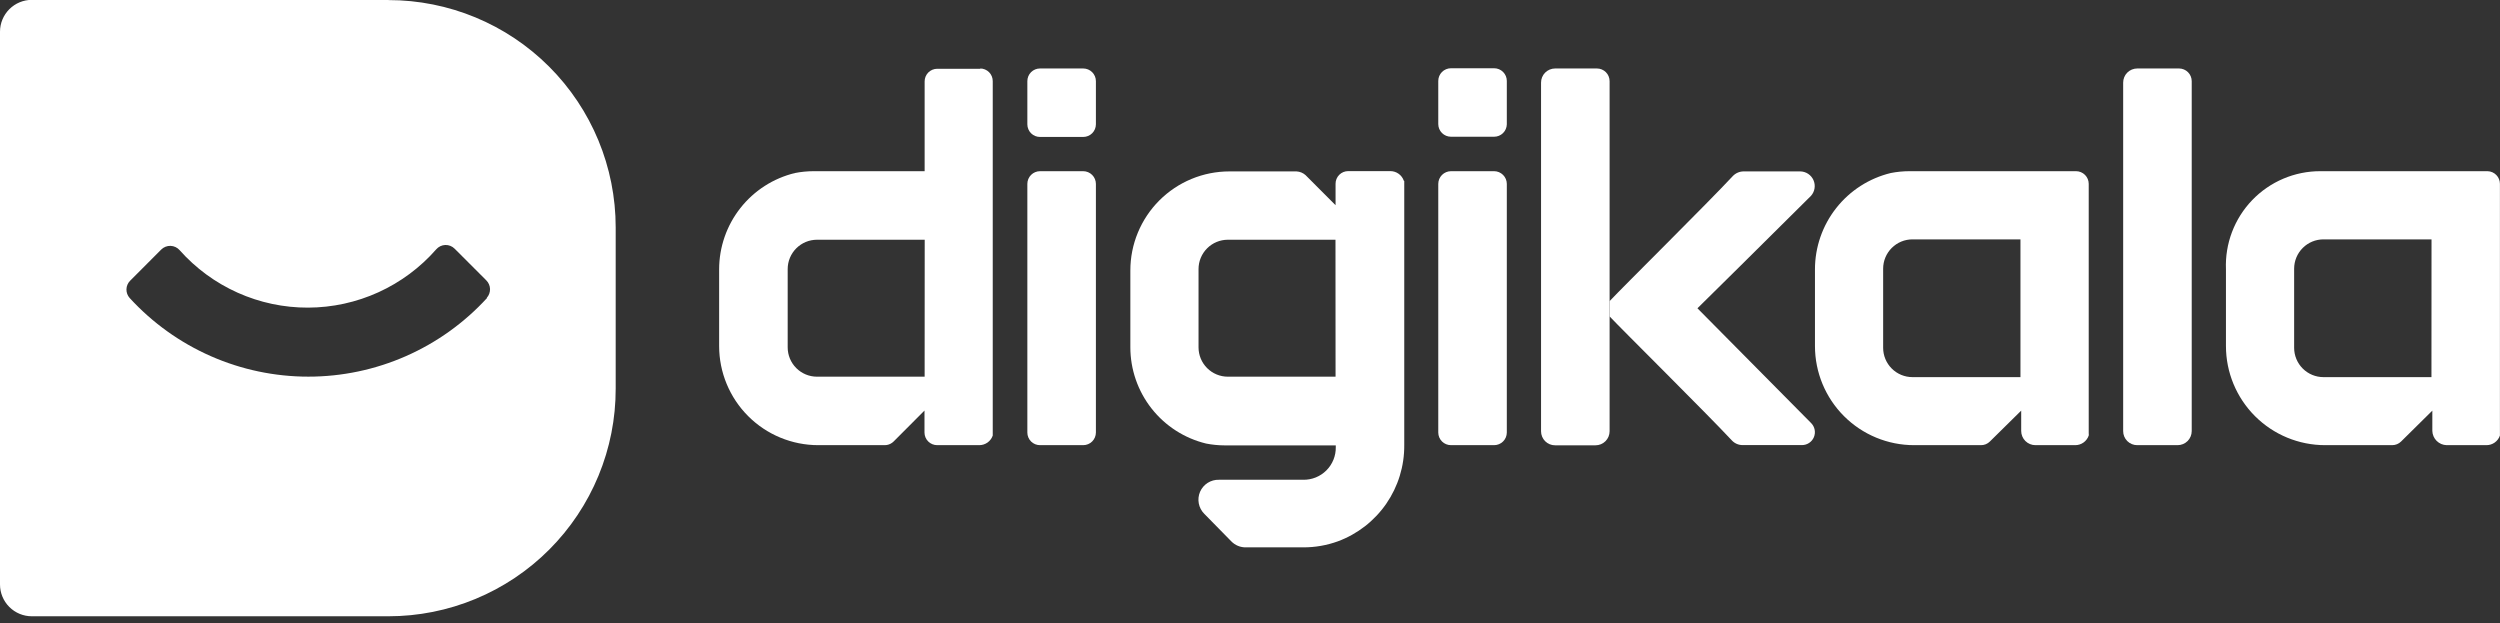 <svg width="341" height="85" viewBox="0 0 341 85" fill="none" xmlns="http://www.w3.org/2000/svg">
<rect x="0" y="0" width="341" height="85" fill="#333333" stroke="none"/>
<g clip-path="url(#clip0_3654_8588)">
<path d="M219.549 43.65V58.82C219.549 59.072 219.5 59.322 219.403 59.555C219.307 59.788 219.165 59.999 218.987 60.178C218.809 60.356 218.597 60.497 218.364 60.594C218.131 60.69 217.881 60.74 217.629 60.74H212.119C211.867 60.741 211.616 60.693 211.383 60.597C211.149 60.501 210.937 60.359 210.759 60.181C210.58 60.002 210.439 59.79 210.343 59.556C210.247 59.323 210.198 59.072 210.199 58.82V11.27C210.198 11.017 210.247 10.766 210.343 10.532C210.438 10.298 210.58 10.085 210.758 9.906C210.936 9.727 211.149 9.584 211.382 9.487C211.616 9.39 211.866 9.34 212.119 9.34H217.829C218.286 9.343 218.724 9.526 219.046 9.85C219.368 10.174 219.549 10.613 219.549 11.07V43.65Z" fill="white"/>
<path d="M298.95 58.8C298.95 59.309 298.747 59.798 298.387 60.158C298.027 60.518 297.539 60.72 297.03 60.72H291.52C291.267 60.721 291.017 60.673 290.783 60.577C290.55 60.48 290.338 60.339 290.159 60.161C289.981 59.982 289.839 59.77 289.743 59.536C289.647 59.303 289.598 59.053 289.6 58.8V11.27C289.598 11.017 289.647 10.766 289.743 10.532C289.839 10.298 289.98 10.085 290.158 9.906C290.337 9.727 290.549 9.584 290.783 9.487C291.016 9.39 291.267 9.34 291.52 9.34H297.23C297.687 9.343 298.124 9.526 298.446 9.85C298.769 10.174 298.95 10.613 298.95 11.07V58.8Z" fill="white"/>
<path d="M66.43 40.65C63.334 44.03 59.568 46.729 55.373 48.575C51.177 50.422 46.644 51.375 42.06 51.375C37.476 51.375 32.943 50.422 28.747 48.575C24.552 46.729 20.786 44.03 17.69 40.65C17.393 40.322 17.235 39.893 17.247 39.451C17.261 39.009 17.444 38.589 17.76 38.28L21.99 34.04C22.156 33.873 22.355 33.743 22.574 33.656C22.793 33.569 23.027 33.528 23.262 33.536C23.498 33.543 23.729 33.599 23.942 33.7C24.155 33.8 24.345 33.943 24.5 34.12C26.698 36.595 29.397 38.574 32.419 39.926C35.44 41.278 38.715 41.972 42.025 41.961C45.335 41.951 48.605 41.237 51.618 39.866C54.631 38.495 57.318 36.499 59.5 34.01C59.654 33.831 59.843 33.686 60.056 33.584C60.268 33.482 60.5 33.424 60.735 33.416C60.971 33.407 61.206 33.448 61.425 33.535C61.645 33.621 61.844 33.753 62.01 33.92L66.33 38.24C66.644 38.552 66.827 38.973 66.84 39.416C66.853 39.859 66.695 40.29 66.4 40.62M52.98 -0.02H4.35C3.196 -0.02 2.09 0.438 1.274 1.254C0.458 2.07 0 3.176 0 4.33V79.72C0 80.871 0.457 81.975 1.271 82.789C2.085 83.603 3.189 84.06 4.34 84.06H52.98C57.055 84.06 61.09 83.257 64.855 81.695C68.619 80.135 72.039 77.847 74.918 74.963C77.797 72.079 80.08 68.655 81.635 64.888C83.19 61.122 83.987 57.085 83.98 53.01V31.01C83.98 22.788 80.714 14.903 74.9 9.09C69.087 3.276 61.202 0.01 52.98 0.01" fill="white"/>
<path d="M126.12 51.38H111.44C110.379 51.38 109.362 50.959 108.611 50.208C107.861 49.458 107.44 48.441 107.44 47.38V36.7C107.44 35.639 107.861 34.622 108.611 33.872C109.362 33.121 110.379 32.7 111.44 32.7H126.13L126.12 51.38ZM133.74 9.38H127.84C127.613 9.38 127.389 9.425 127.179 9.512C126.97 9.599 126.78 9.727 126.62 9.887C126.46 10.048 126.334 10.239 126.248 10.449C126.162 10.659 126.119 10.883 126.12 11.11V23.35H110.97C110.117 23.352 109.267 23.435 108.43 23.6C105.483 24.315 102.862 25.999 100.987 28.382C99.112 30.764 98.092 33.708 98.09 36.74V47.2C98.09 50.786 99.514 54.225 102.05 56.76C104.585 59.296 108.024 60.72 111.61 60.72H120.69C121.05 60.719 121.4 60.603 121.69 60.39L121.89 60.22L126.1 56V59C126.102 59.457 126.286 59.895 126.61 60.217C126.934 60.539 127.373 60.72 127.83 60.72H133.58C133.983 60.719 134.376 60.592 134.704 60.358C135.032 60.123 135.279 59.791 135.41 59.41C135.42 59.314 135.42 59.216 135.41 59.12V11.07C135.411 10.843 135.368 10.619 135.282 10.409C135.196 10.199 135.069 10.008 134.91 9.847C134.75 9.687 134.56 9.559 134.35 9.472C134.141 9.385 133.917 9.34 133.69 9.34" fill="white"/>
<path d="M275.591 51.44H260.861C259.8 51.44 258.782 51.019 258.032 50.268C257.282 49.518 256.861 48.501 256.861 47.44V36.65C256.861 35.589 257.282 34.572 258.032 33.822C258.782 33.071 259.8 32.65 260.861 32.65H275.591V51.44ZM283.211 23.35H260.441C259.588 23.352 258.737 23.435 257.901 23.6C254.954 24.315 252.333 25.999 250.458 28.382C248.583 30.764 247.562 33.708 247.561 36.74V47.2C247.561 50.786 248.985 54.225 251.52 56.76C254.056 59.296 257.495 60.72 261.081 60.72H270.211C270.435 60.722 270.658 60.679 270.866 60.593C271.074 60.507 271.263 60.38 271.421 60.22L275.691 56.01V58.78C275.691 59.294 275.895 59.788 276.259 60.152C276.623 60.516 277.116 60.72 277.631 60.72H283.071C283.474 60.719 283.867 60.592 284.195 60.358C284.523 60.123 284.77 59.791 284.901 59.41C284.916 59.317 284.916 59.223 284.901 59.13V25.08C284.901 24.623 284.72 24.184 284.397 23.86C284.075 23.536 283.638 23.353 283.181 23.35" fill="white"/>
<path d="M331.65 51.44H316.92C315.859 51.44 314.842 51.019 314.092 50.268C313.342 49.518 312.92 48.501 312.92 47.44V36.65C312.92 35.589 313.342 34.572 314.092 33.822C314.842 33.071 315.859 32.65 316.92 32.65H331.66L331.65 51.44ZM339.3 23.35H316.49C314.755 23.347 313.037 23.695 311.44 24.374C309.843 25.053 308.4 26.047 307.198 27.298C305.995 28.549 305.058 30.031 304.444 31.653C303.829 33.276 303.549 35.006 303.62 36.74V47.2C303.62 50.786 305.045 54.225 307.58 56.76C310.116 59.295 313.555 60.72 317.14 60.72H326.3C326.754 60.719 327.189 60.54 327.51 60.22L331.77 56.01V58.78C331.785 59.291 331.996 59.778 332.359 60.138C332.722 60.499 333.209 60.707 333.72 60.72H339.16C339.564 60.719 339.957 60.592 340.285 60.358C340.613 60.123 340.859 59.791 340.99 59.41C341.001 59.317 341.001 59.223 340.99 59.13V25.08C340.99 24.628 340.814 24.194 340.498 23.871C340.182 23.547 339.752 23.36 339.3 23.35Z" fill="white"/>
<path d="M182.17 51.38H167.48C166.419 51.38 165.401 50.959 164.651 50.208C163.901 49.458 163.48 48.441 163.48 47.38V36.7C163.48 35.639 163.901 34.622 164.651 33.872C165.401 33.121 166.419 32.7 167.48 32.7H182.16L182.17 51.38ZM191.48 24.65C191.349 24.268 191.102 23.937 190.774 23.703C190.446 23.468 190.053 23.341 189.65 23.34H183.9C183.672 23.339 183.447 23.383 183.236 23.469C183.026 23.555 182.834 23.683 182.673 23.844C182.513 24.005 182.385 24.196 182.299 24.406C182.212 24.617 182.168 24.842 182.17 25.07V27.99L178.07 23.88C177.731 23.58 177.301 23.404 176.85 23.38H167.69C165.915 23.38 164.157 23.73 162.517 24.409C160.878 25.089 159.388 26.085 158.133 27.34C156.878 28.596 155.884 30.087 155.205 31.727C154.527 33.367 154.178 35.125 154.18 36.9V47.36C154.179 50.391 155.198 53.335 157.071 55.718C158.944 58.1 161.564 59.785 164.51 60.5C165.346 60.665 166.197 60.748 167.05 60.75H182.2V60.98C182.212 61.567 182.106 62.151 181.887 62.696C181.668 63.242 181.342 63.737 180.928 64.154C180.513 64.57 180.019 64.898 179.475 65.12C178.93 65.341 178.347 65.45 177.76 65.44H166.26C165.716 65.425 165.18 65.574 164.722 65.866C164.263 66.159 163.903 66.583 163.687 67.082C163.472 67.582 163.412 68.135 163.514 68.669C163.616 69.203 163.875 69.695 164.26 70.08L167.95 73.84C168.209 74.107 168.52 74.317 168.864 74.458C169.208 74.599 169.578 74.668 169.95 74.66H177.79C179.389 74.662 180.976 74.385 182.48 73.84C185.158 72.85 187.465 71.058 189.086 68.708C190.708 66.358 191.564 63.565 191.54 60.71V24.98C191.55 24.884 191.55 24.786 191.54 24.69" fill="white"/>
<path d="M149.481 25.08V59C149.478 59.457 149.295 59.895 148.971 60.217C148.646 60.539 148.208 60.72 147.751 60.72H141.861C141.634 60.721 141.409 60.678 141.2 60.592C140.99 60.506 140.799 60.38 140.638 60.22C140.477 60.06 140.35 59.87 140.263 59.66C140.176 59.451 140.131 59.227 140.131 59V25.08C140.131 24.853 140.176 24.628 140.263 24.418C140.349 24.208 140.477 24.017 140.638 23.857C140.798 23.696 140.989 23.569 141.199 23.482C141.409 23.395 141.634 23.35 141.861 23.35H147.751C148.209 23.353 148.647 23.536 148.971 23.86C149.295 24.183 149.478 24.622 149.481 25.08Z" fill="white"/>
<path d="M149.481 11.07V16.96C149.478 17.417 149.295 17.855 148.971 18.177C148.647 18.499 148.208 18.68 147.751 18.68H141.861C141.634 18.681 141.409 18.638 141.2 18.552C140.99 18.466 140.799 18.34 140.638 18.18C140.477 18.02 140.35 17.83 140.263 17.62C140.176 17.411 140.131 17.187 140.131 16.96V11.07C140.13 10.842 140.173 10.617 140.26 10.406C140.346 10.196 140.474 10.005 140.635 9.844C140.796 9.683 140.987 9.555 141.197 9.469C141.408 9.383 141.633 9.339 141.861 9.34H147.751C148.21 9.34 148.65 9.522 148.974 9.847C149.299 10.171 149.481 10.611 149.481 11.07Z" fill="white"/>
<path d="M205.53 25.08V59C205.527 59.457 205.344 59.895 205.019 60.217C204.695 60.539 204.257 60.72 203.8 60.72H197.91C197.453 60.72 197.014 60.539 196.69 60.217C196.366 59.895 196.182 59.457 196.18 59V25.08C196.182 24.622 196.365 24.183 196.689 23.86C197.013 23.536 197.452 23.353 197.91 23.35H203.8C204.258 23.353 204.696 23.536 205.02 23.86C205.344 24.183 205.527 24.622 205.53 25.08Z" fill="white"/>
<path d="M205.53 11.07V16.96C205.519 17.412 205.332 17.842 205.009 18.157C204.686 18.473 204.252 18.65 203.8 18.65H197.91C197.453 18.65 197.014 18.469 196.69 18.147C196.366 17.825 196.182 17.387 196.18 16.93V11.04C196.18 10.581 196.362 10.141 196.686 9.817C197.011 9.492 197.451 9.31 197.91 9.31H203.8C204.259 9.31 204.699 9.492 205.023 9.817C205.347 10.141 205.53 10.581 205.53 11.04" fill="white"/>
<path d="M219.551 41.07C221.431 39.07 232.951 27.68 236.351 24.02C236.54 23.82 236.768 23.66 237.021 23.55C237.273 23.44 237.545 23.382 237.821 23.38H245.561C245.943 23.386 246.315 23.502 246.633 23.712C246.951 23.923 247.203 24.221 247.357 24.57C247.512 24.919 247.563 25.305 247.505 25.683C247.448 26.06 247.283 26.413 247.031 26.7C242.271 31.46 231.531 42.05 231.531 42.05L247.041 57.71C247.286 57.957 247.453 58.272 247.519 58.614C247.586 58.956 247.549 59.31 247.414 59.632C247.28 59.953 247.052 60.227 246.761 60.419C246.471 60.611 246.129 60.712 245.781 60.71H237.691C237.417 60.71 237.147 60.655 236.895 60.546C236.644 60.438 236.418 60.279 236.231 60.08C232.801 56.4 221.361 45.08 219.551 43.16V41.07Z" fill="white"/>
</g>
<defs>
<clipPath id="clip0_3654_8588">
<rect width="340.99" height="84.08" fill="white"/>
</clipPath>
</defs>
</svg>
